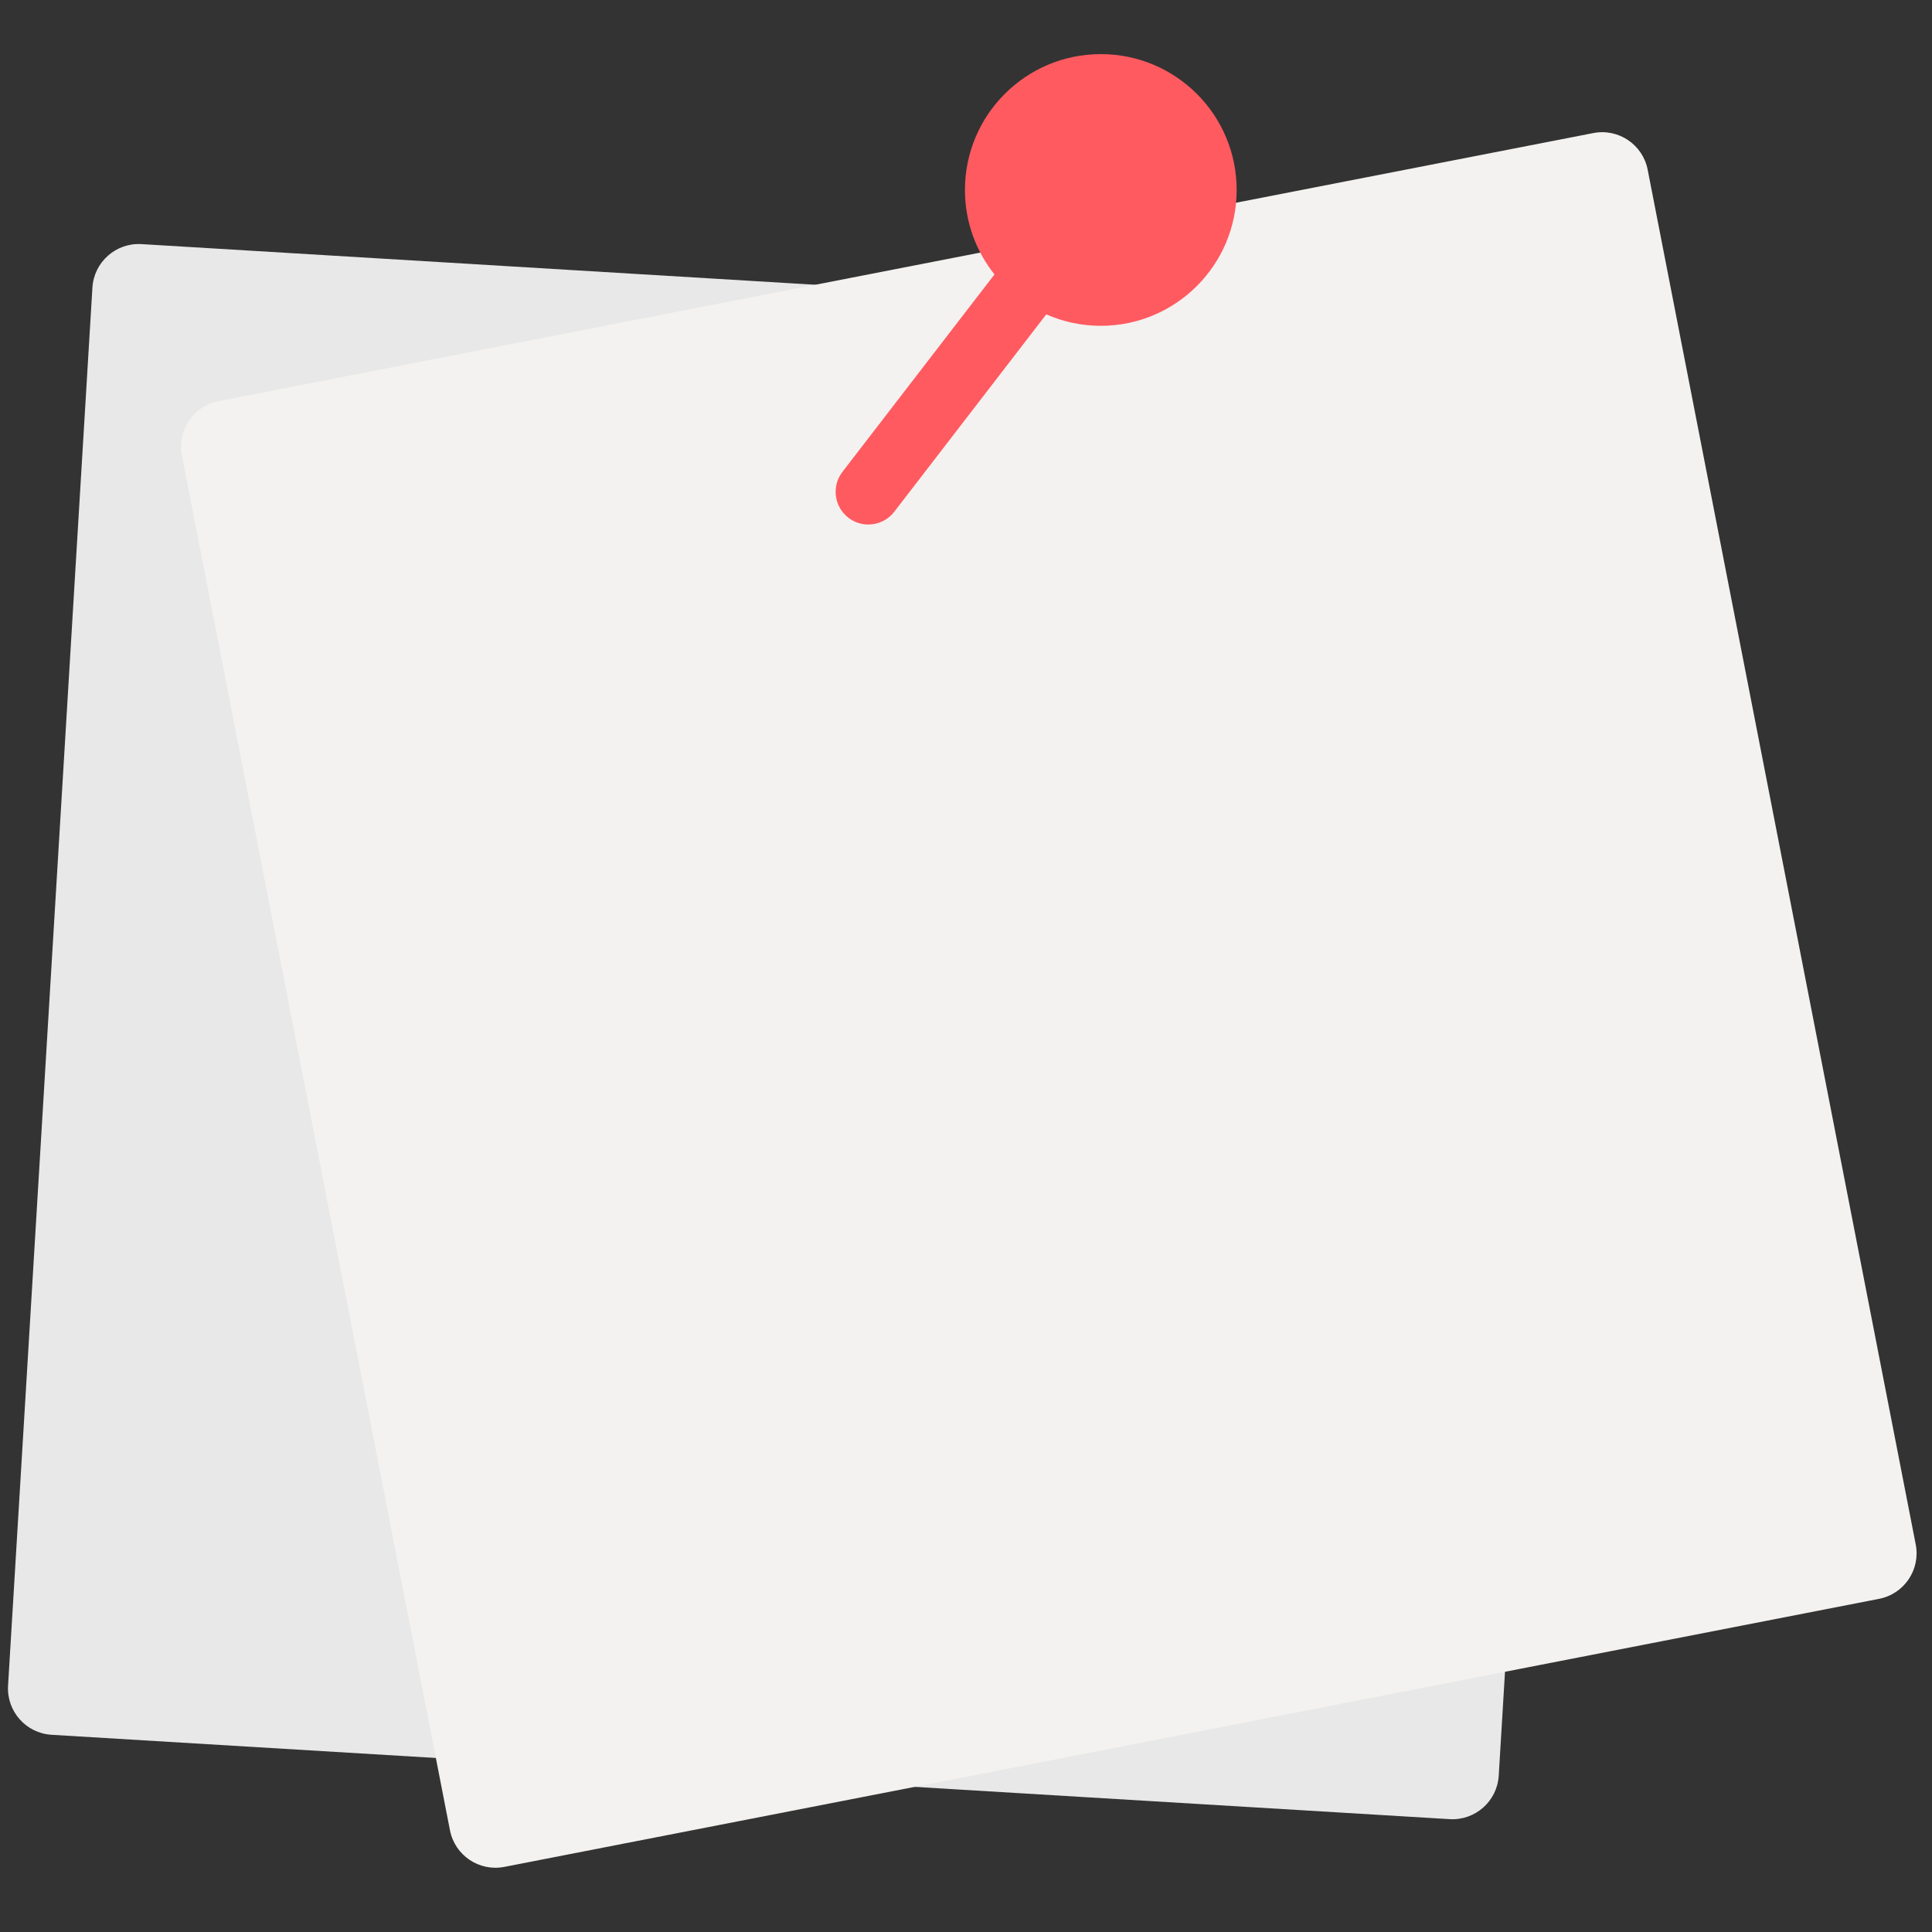 <svg xmlns="http://www.w3.org/2000/svg" xmlns:xlink="http://www.w3.org/1999/xlink" version="1.1" width="256" height="256" viewBox="0 0 256 256" xml:space="preserve">

<rect x="0" y="0" width="256" height="256" fill="#333333" stroke="none"/>

<defs>
</defs>
<g style="stroke: none; stroke-width: 0; stroke-dasharray: none; stroke-linecap: butt; stroke-linejoin: miter; stroke-miterlimit: 10; fill: none; fill-rule: nonzero; opacity: 1;" transform="translate(1.407 1.407) scale(2.81 2.81)" >
	<path d="M 67.858 85.281 L 1.93 81.303 c -1.205 -0.073 -2.123 -1.109 -2.051 -2.314 l 3.978 -65.928 c 0.073 -1.205 1.109 -2.123 2.314 -2.051 l 65.928 3.978 c 1.205 0.073 2.123 1.109 2.051 2.314 L 70.172 83.23 C 70.099 84.435 69.063 85.353 67.858 85.281 z" style="stroke: none; stroke-width: 1; stroke-dasharray: none; stroke-linecap: butt; stroke-linejoin: miter; stroke-miterlimit: 10; fill: rgb(232,232,232); fill-rule: nonzero; opacity: 1;" transform=" matrix(1 0 0 1 0 0) " stroke-linecap="round" />
	<path d="M 23.281 87.532 l 64.827 -12.64 c 1.185 -0.231 1.958 -1.379 1.727 -2.564 L 77.195 7.501 c -0.231 -1.185 -1.379 -1.958 -2.564 -1.727 L 9.804 18.414 c -1.185 0.231 -1.958 1.379 -1.727 2.564 l 12.64 64.827 C 20.948 86.99 22.096 87.764 23.281 87.532 z" style="stroke: none; stroke-width: 1; stroke-dasharray: none; stroke-linecap: butt; stroke-linejoin: miter; stroke-miterlimit: 10; fill: rgb(243,242,240); fill-rule: nonzero; opacity: 1;" transform=" matrix(1 0 0 1 0 0) " stroke-linecap="round" />
	<path d="M 51.408 2.051 c -3.539 0 -6.407 2.869 -6.407 6.407 c 0 1.506 0.523 2.888 1.393 3.982 l -7.17 9.31 c -0.52 0.675 -0.394 1.644 0.281 2.163 c 0.28 0.216 0.611 0.32 0.94 0.32 c 0.462 0 0.919 -0.207 1.223 -0.602 l 7.168 -9.308 c 0.787 0.346 1.656 0.54 2.571 0.54 c 3.539 0 6.407 -2.869 6.407 -6.407 S 54.946 2.051 51.408 2.051 z" style="stroke: none; stroke-width: 1; stroke-dasharray: none; stroke-linecap: butt; stroke-linejoin: miter; stroke-miterlimit: 10; fill: rgb(255,90,96); fill-rule: nonzero; opacity: 1;" transform=" matrix(1 0 0 1 0 0) " stroke-linecap="round" />
</g>
</svg>